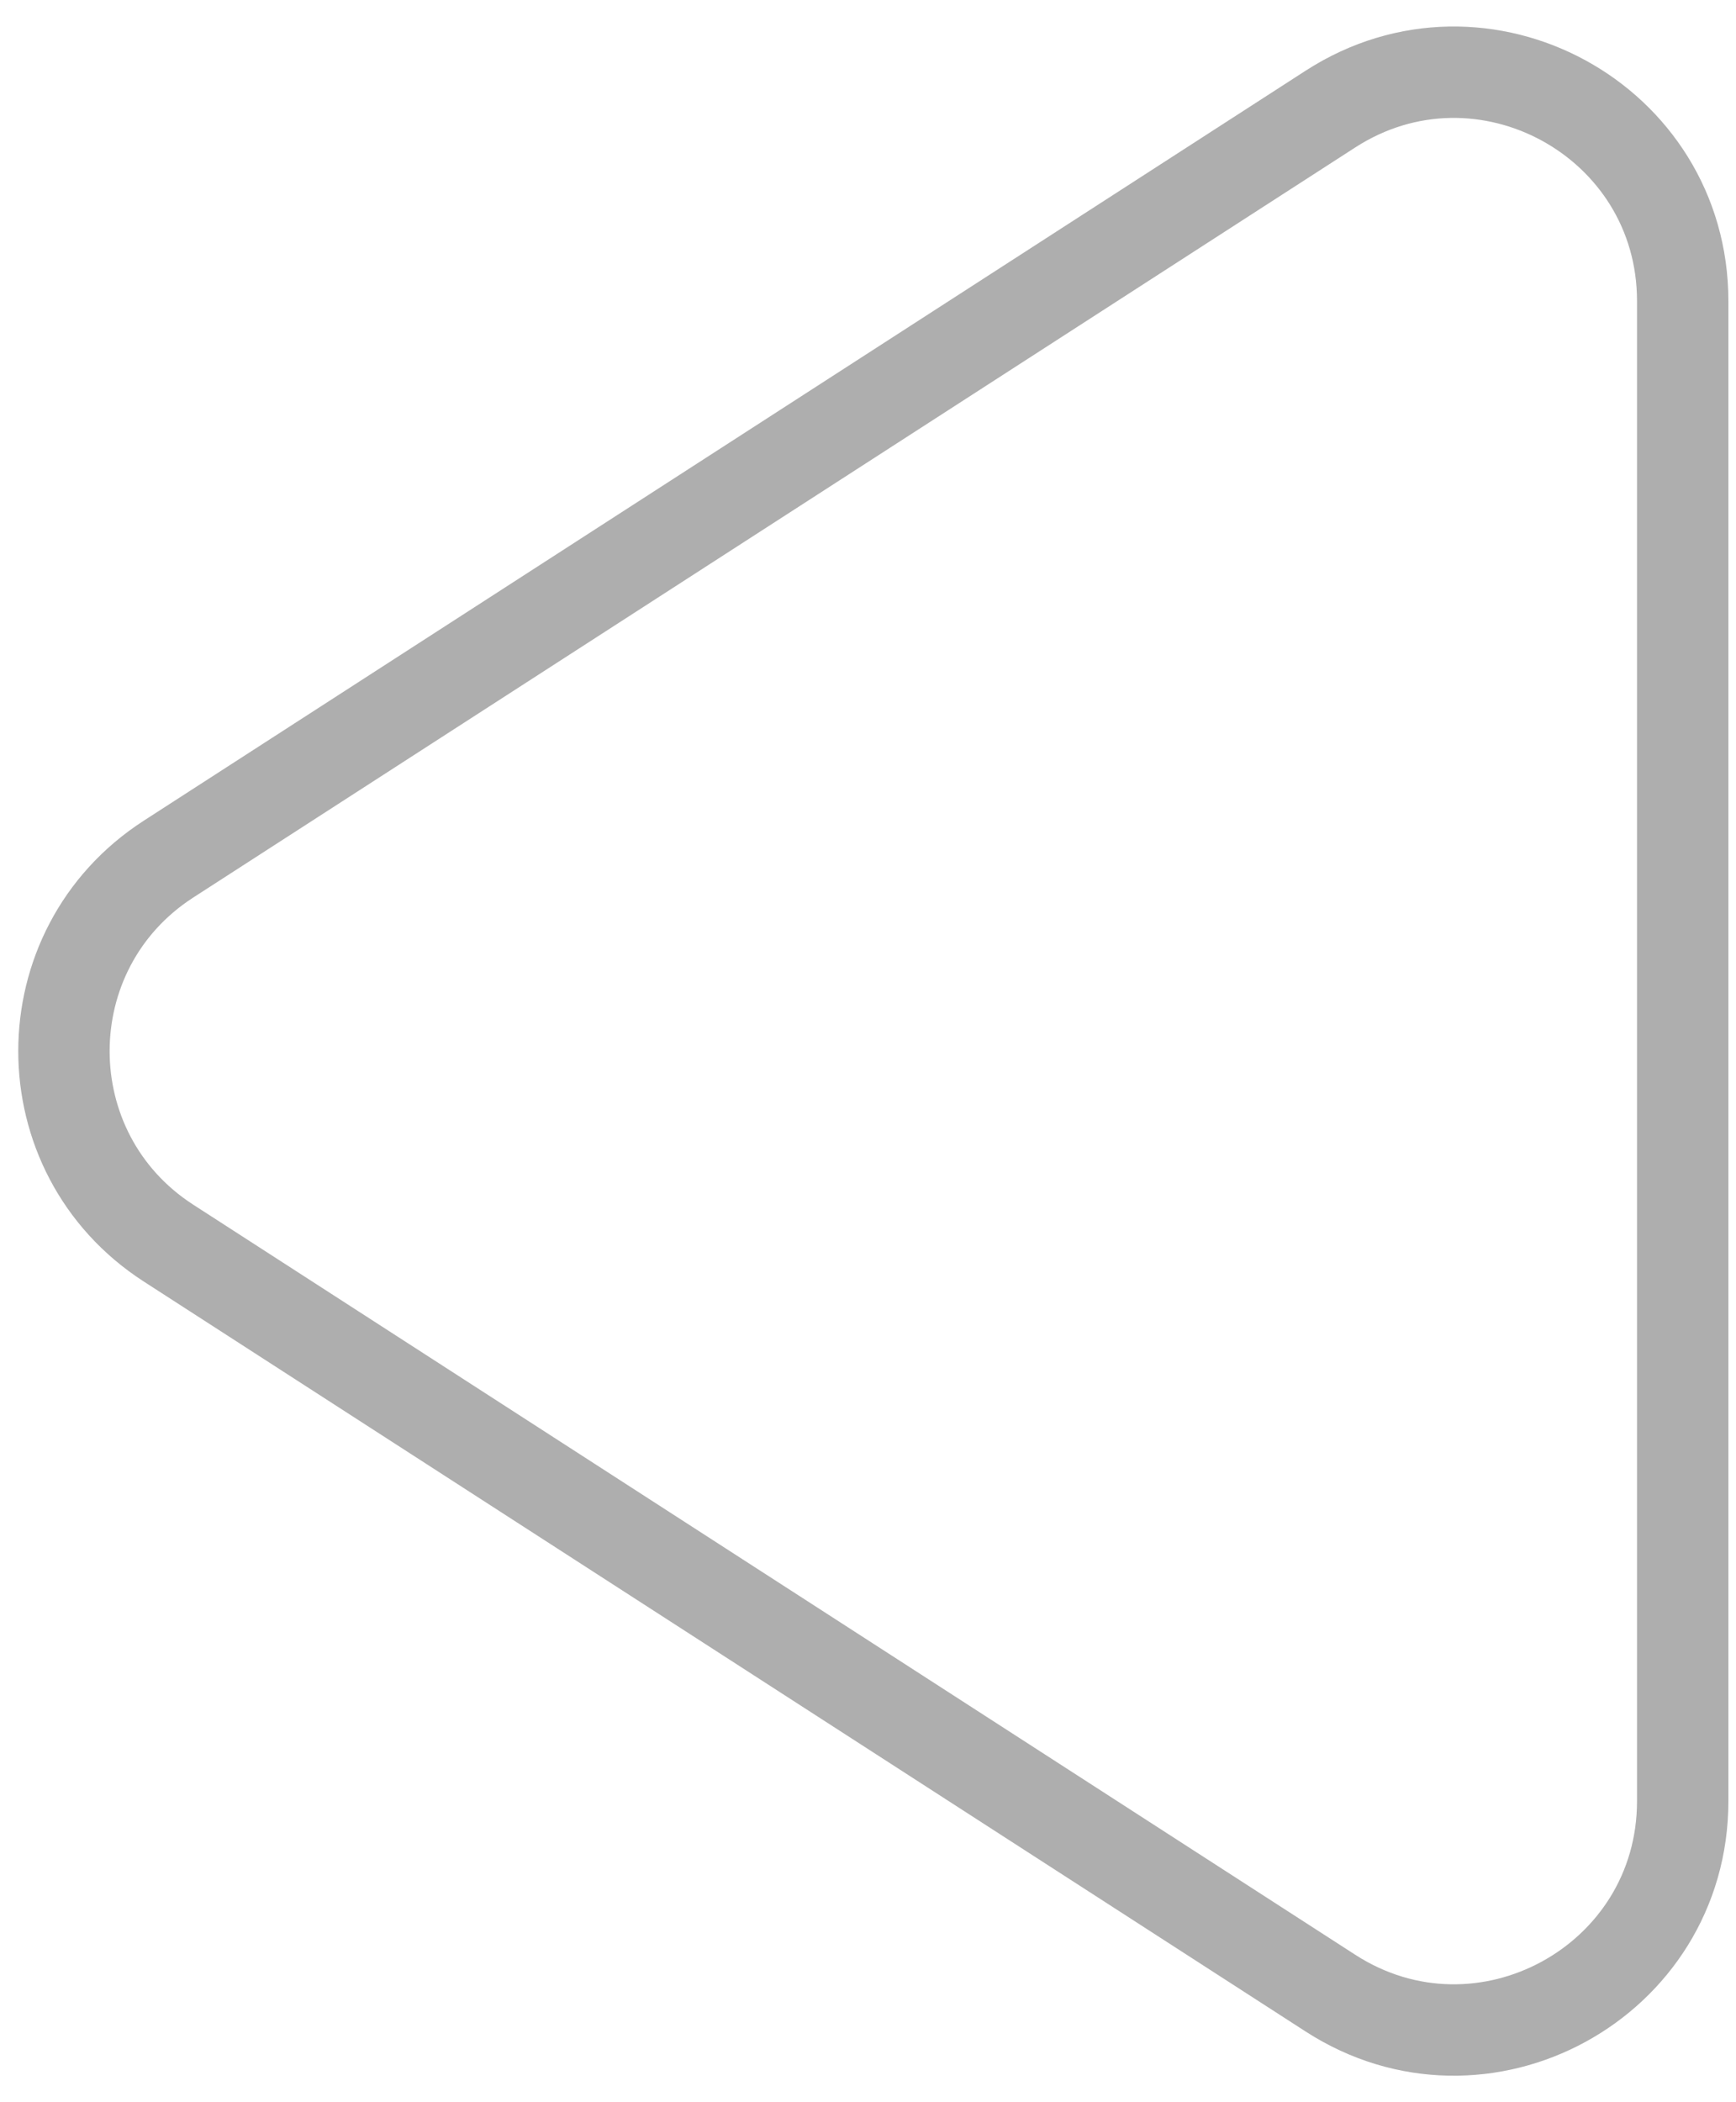 <svg width="57" height="69" viewBox="0 0 57 69" fill="none" xmlns="http://www.w3.org/2000/svg">
<path d="M5.533 40.802C0.955 37.848 0.955 31.152 5.533 28.198L43.684 3.58C48.674 0.36 55.25 3.943 55.25 9.882V59.118C55.25 65.057 48.674 68.64 43.684 65.42L5.533 40.802Z" stroke="#AEAEAE" stroke-width="3"/>
</svg>
